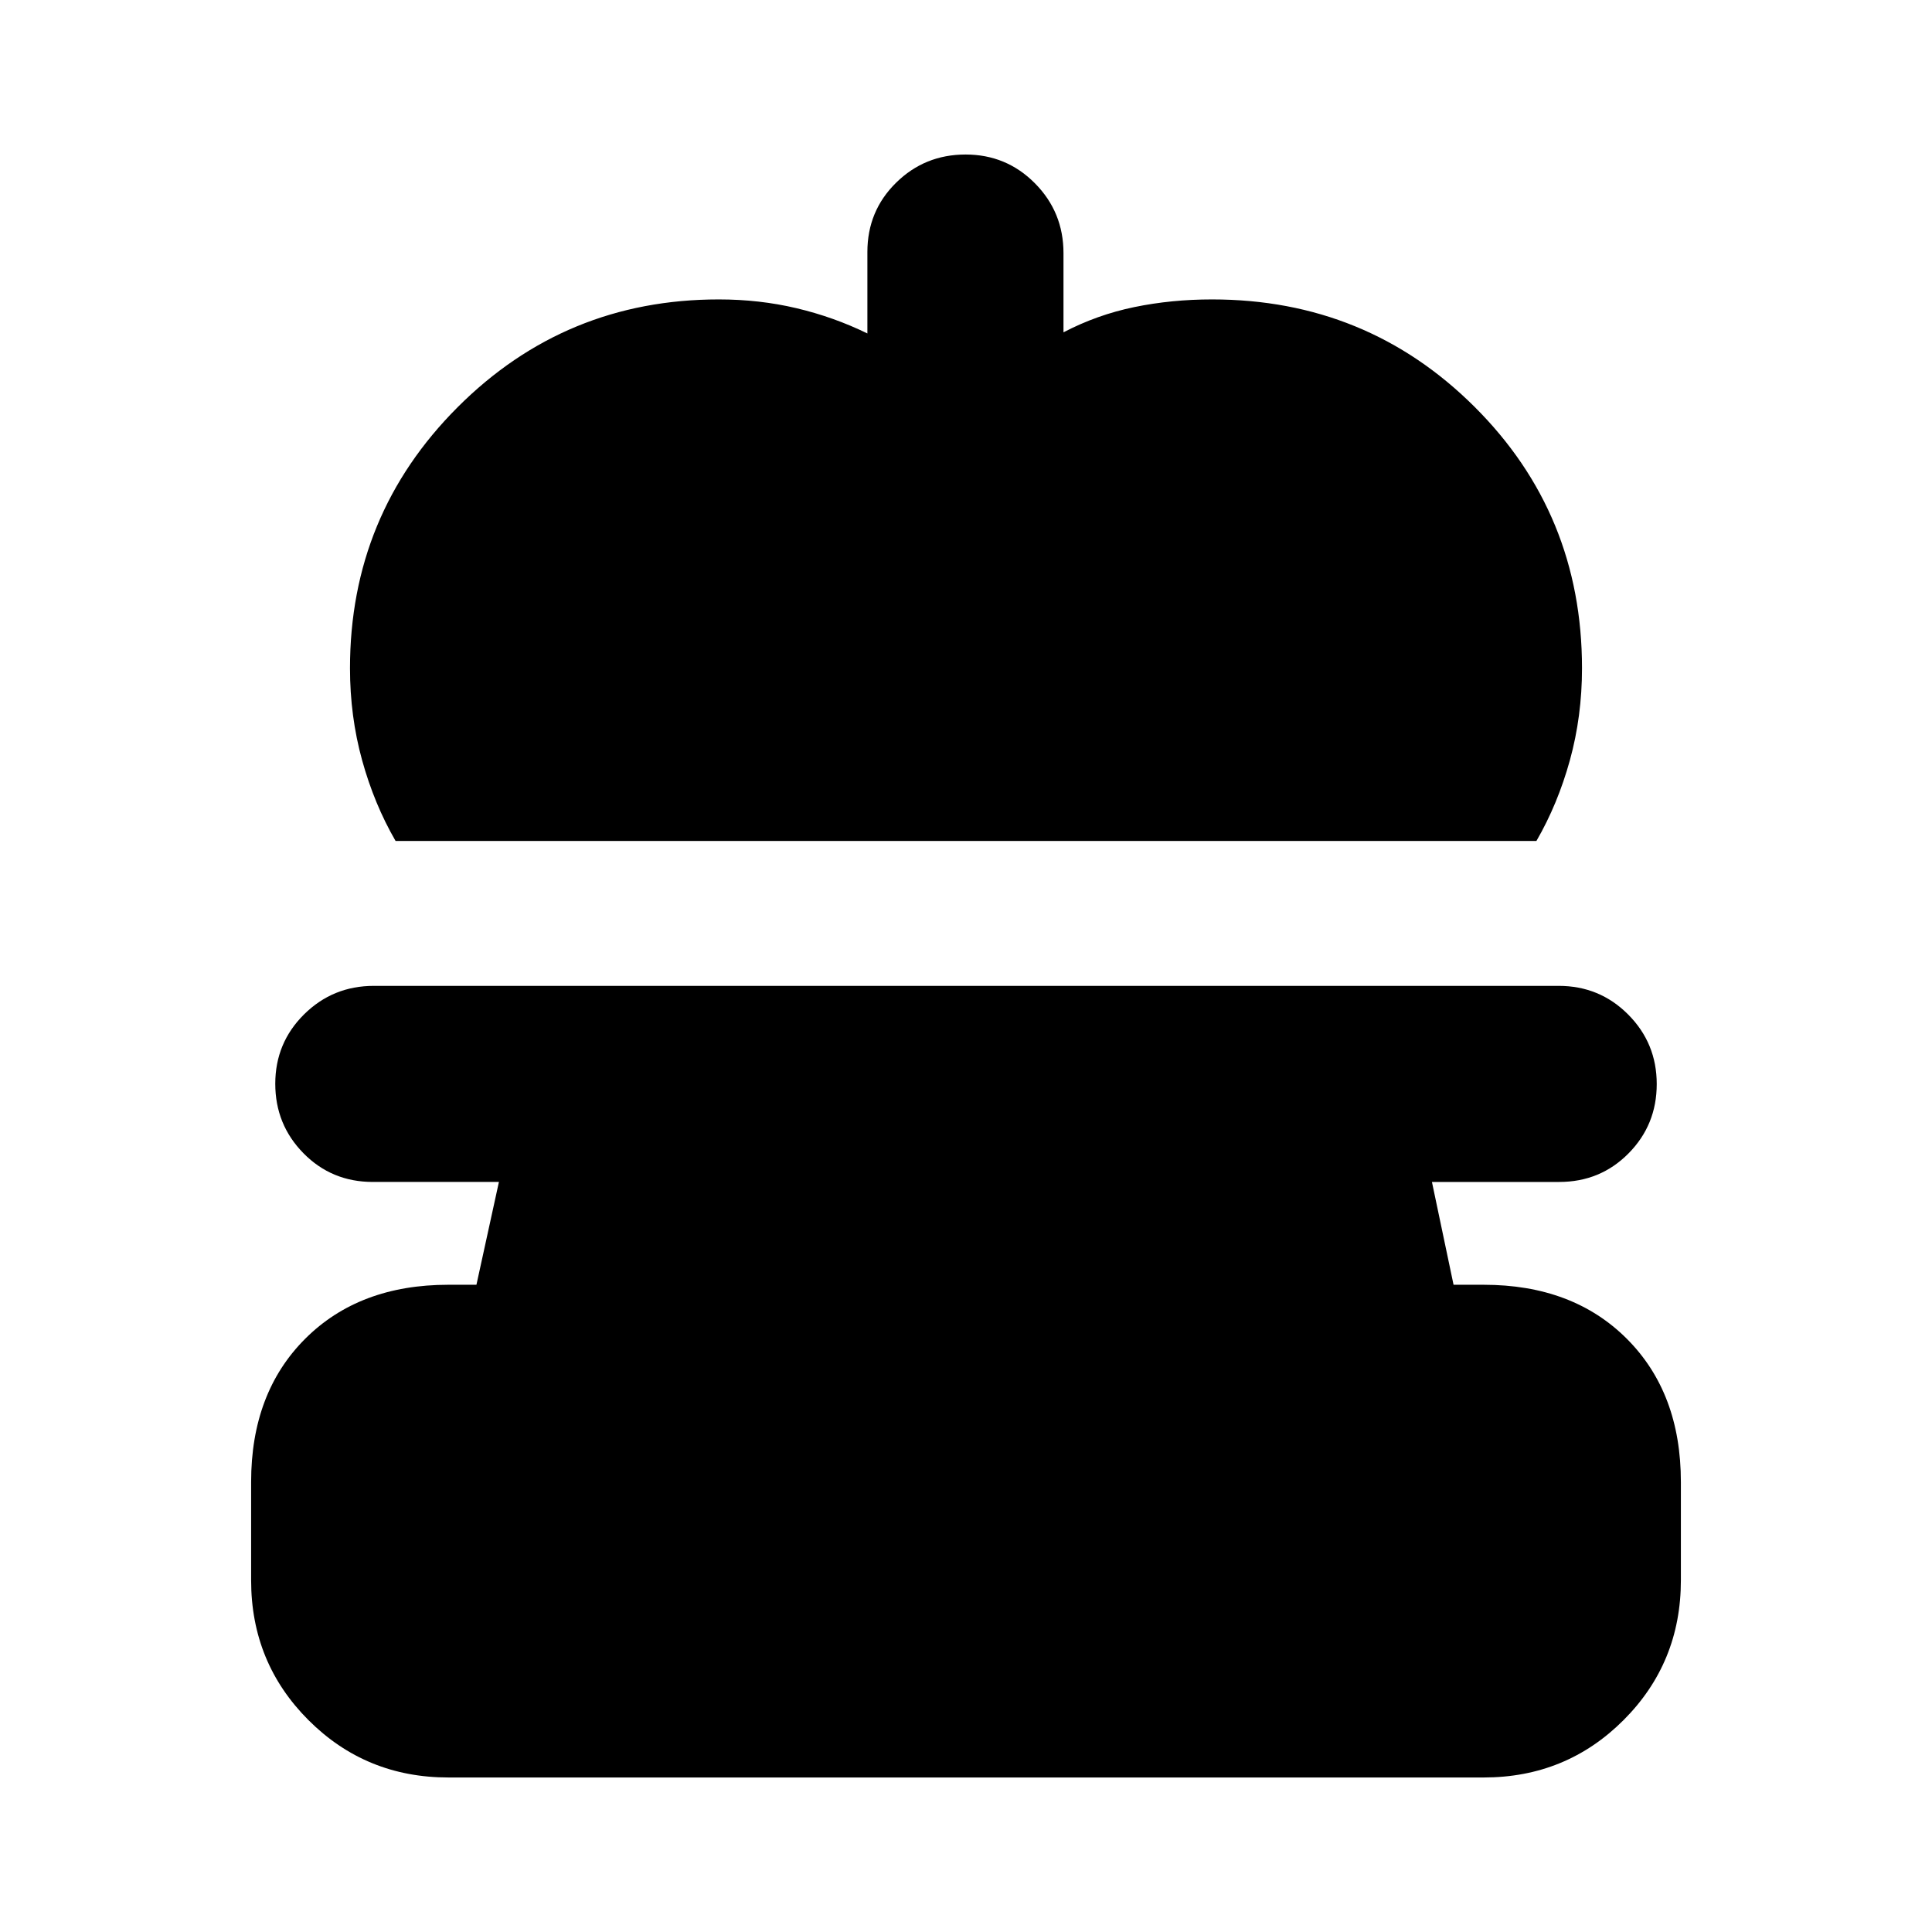 <svg xmlns="http://www.w3.org/2000/svg" height="20" viewBox="0 -960 960 960" width="20"><path d="M196.56-542.13q-10.6-18.31-16.63-40.12-6.02-21.82-6.02-45.71 0-76.21 53.52-129.74 53.53-53.52 129.74-53.52 20.18 0 38.63 4.37 18.46 4.37 35.2 12.54v-40.47q0-20.39 14.25-34.41 14.24-14.03 34.54-14.03 20.3 0 34.47 14.31 14.18 14.31 14.18 34.69v39.35q16.73-8.74 35.19-12.54 18.46-3.81 38.63-3.81 76.78 0 130.31 53.24 53.52 53.24 53.52 130.02 0 23.89-6.02 45.71-6.03 21.81-16.63 40.12H196.56Zm26.22 465.35q-41 0-69.5-28.5t-28.5-69.5v-48.83q0-44.3 26.85-71.15 26.85-26.85 71.15-26.85h13.96l11.17-51.09h-62.69q-20.39 0-34.41-14.24-14.03-14.25-14.03-34.55 0-20.29 14.3-34.47 14.31-14.17 34.69-14.17h588.72q20.38 0 34.55 14.25 14.18 14.24 14.18 34.54 0 20.3-14.03 34.47-14.02 14.17-34.41 14.17h-63.26l10.74 51.09h14.96q44.3 0 71.15 26.85 26.85 26.85 26.85 71.15v48.83q0 41-28.5 69.5t-69.5 28.5H222.78Z"/></svg>